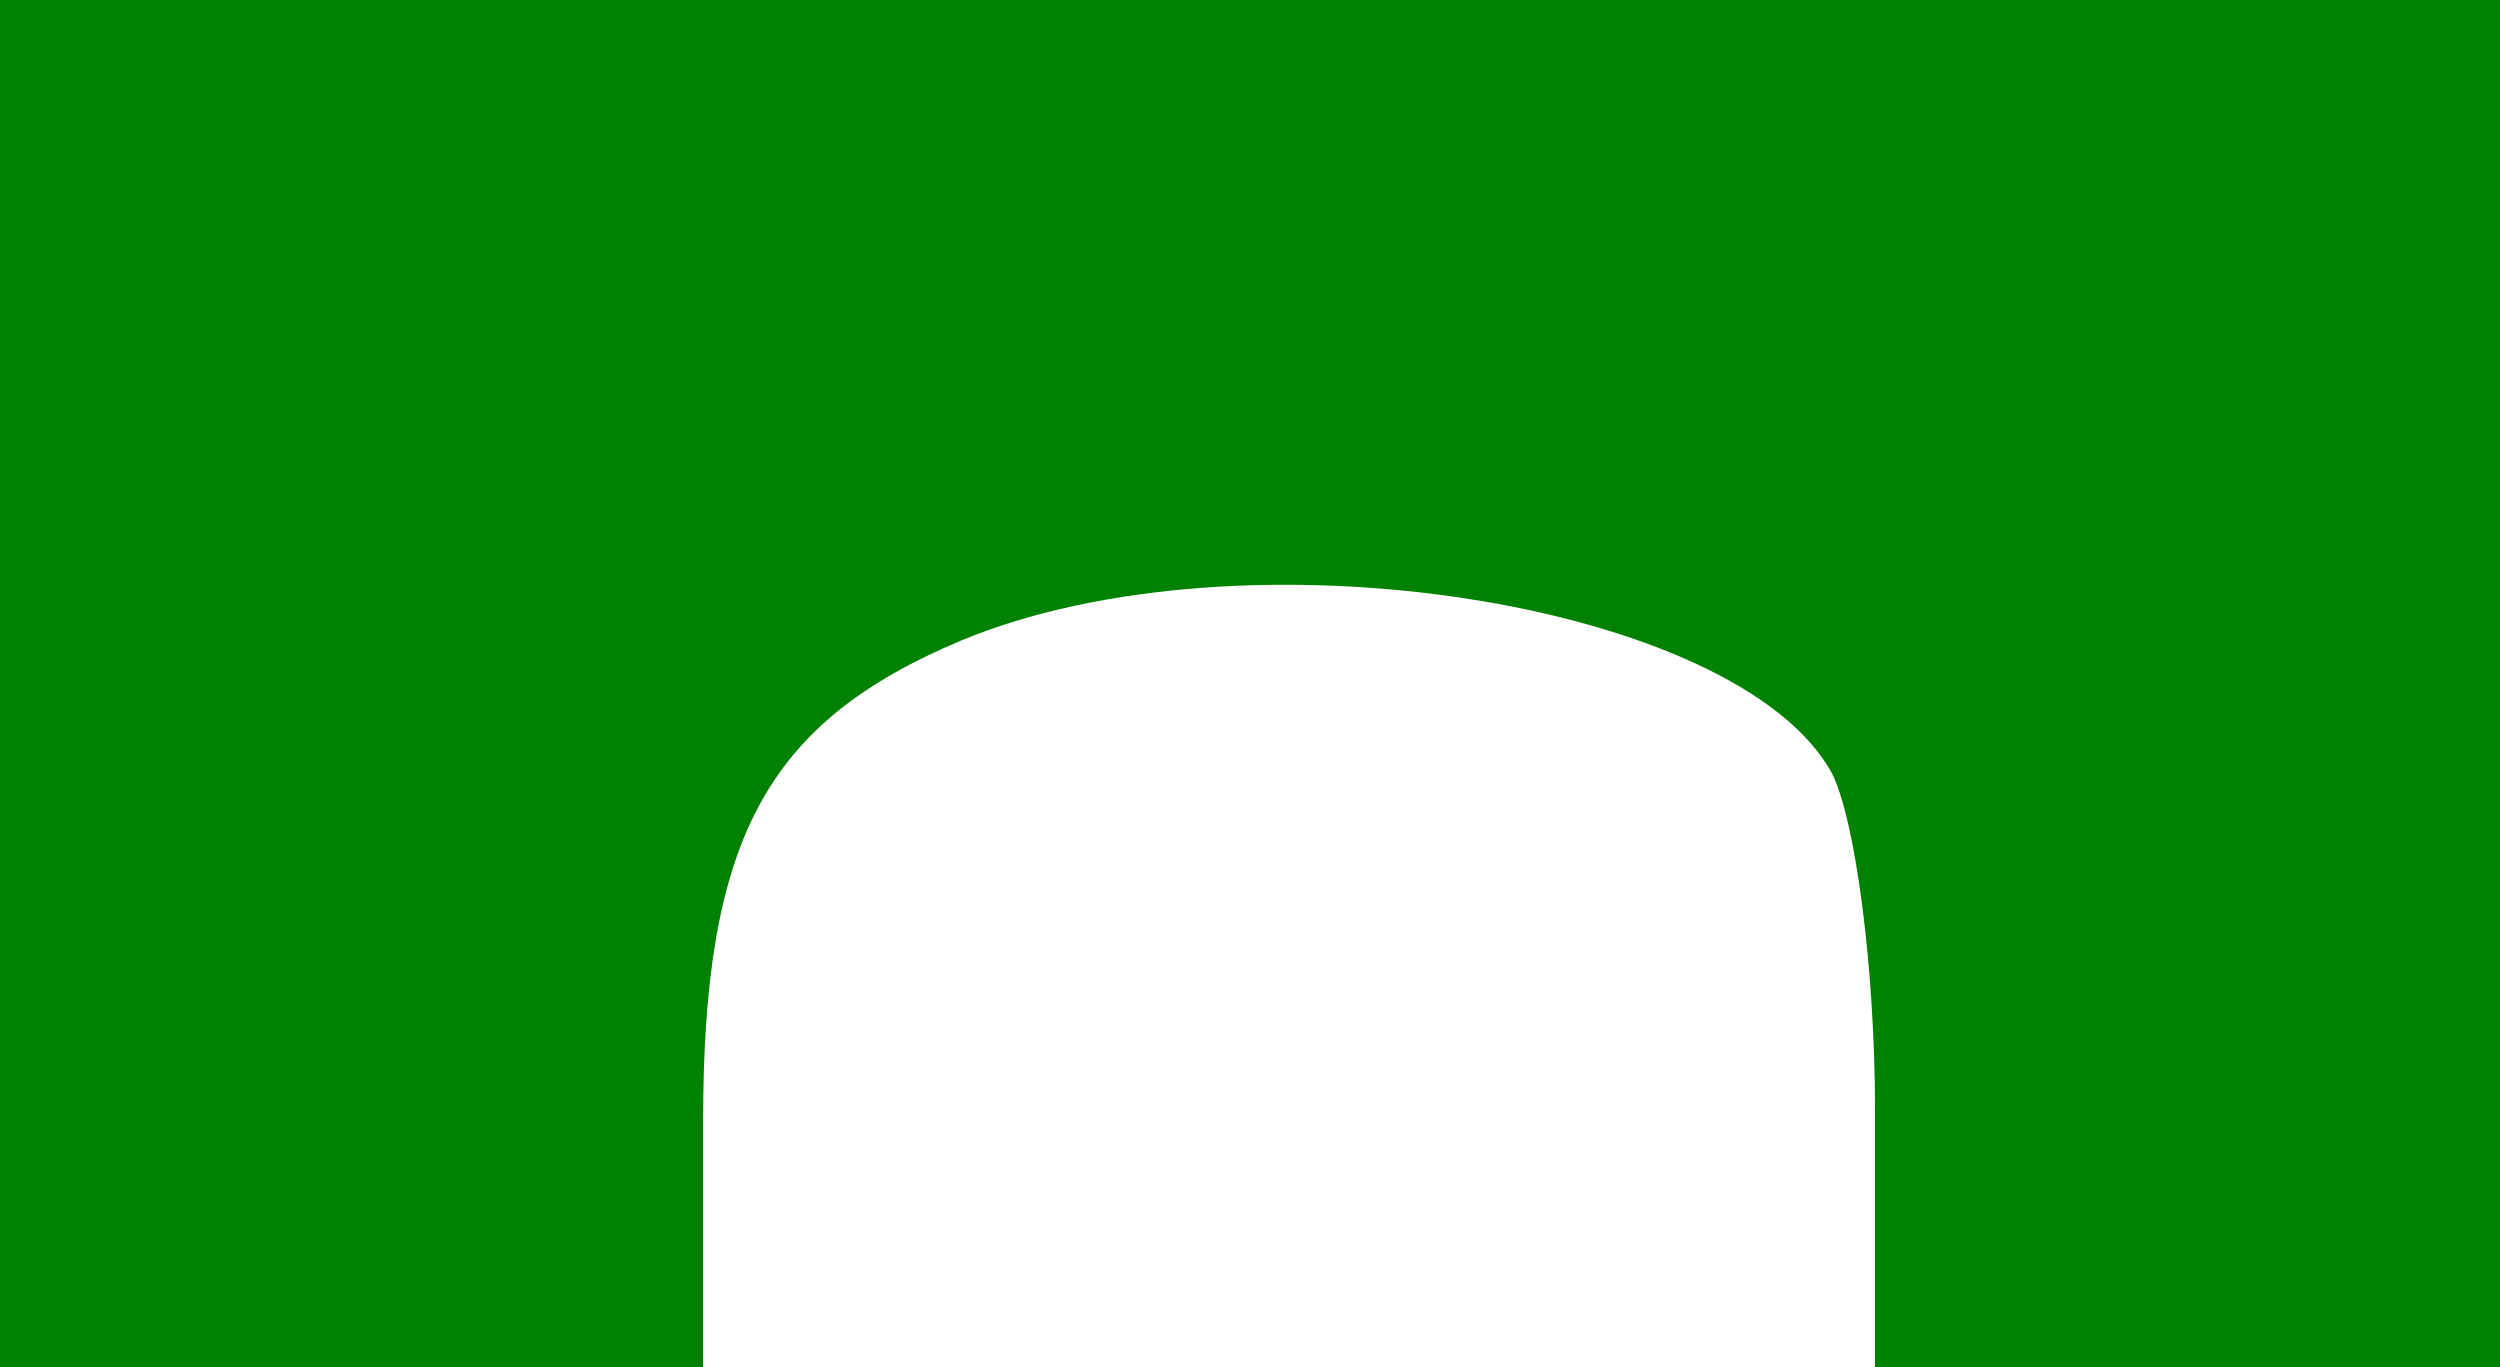 <?xml version="1.0" standalone="no"?>
<!DOCTYPE svg PUBLIC "-//W3C//DTD SVG 20010904//EN"
 "http://www.w3.org/TR/2001/REC-SVG-20010904/DTD/svg10.dtd">
<svg version="1.0" xmlns="http://www.w3.org/2000/svg"
 width="64pt" height="35pt" viewBox="0 0 64 35"
 preserveAspectRatio="xMidYMid meet">
<g transform="translate(0,35) scale(0.1,-0.1)"
fill="#008100" stroke="none">
<path d="M0 175 l0 -175 90 0 90 0 0 63 c0 72 16 102 66 123 72 30 199 10 223
-34 6 -12 11 -50 11 -86 l0 -66 80 0 80 0 0 175 0 175 -320 0 -320 0 0 -175z"/>
</g>
</svg>
